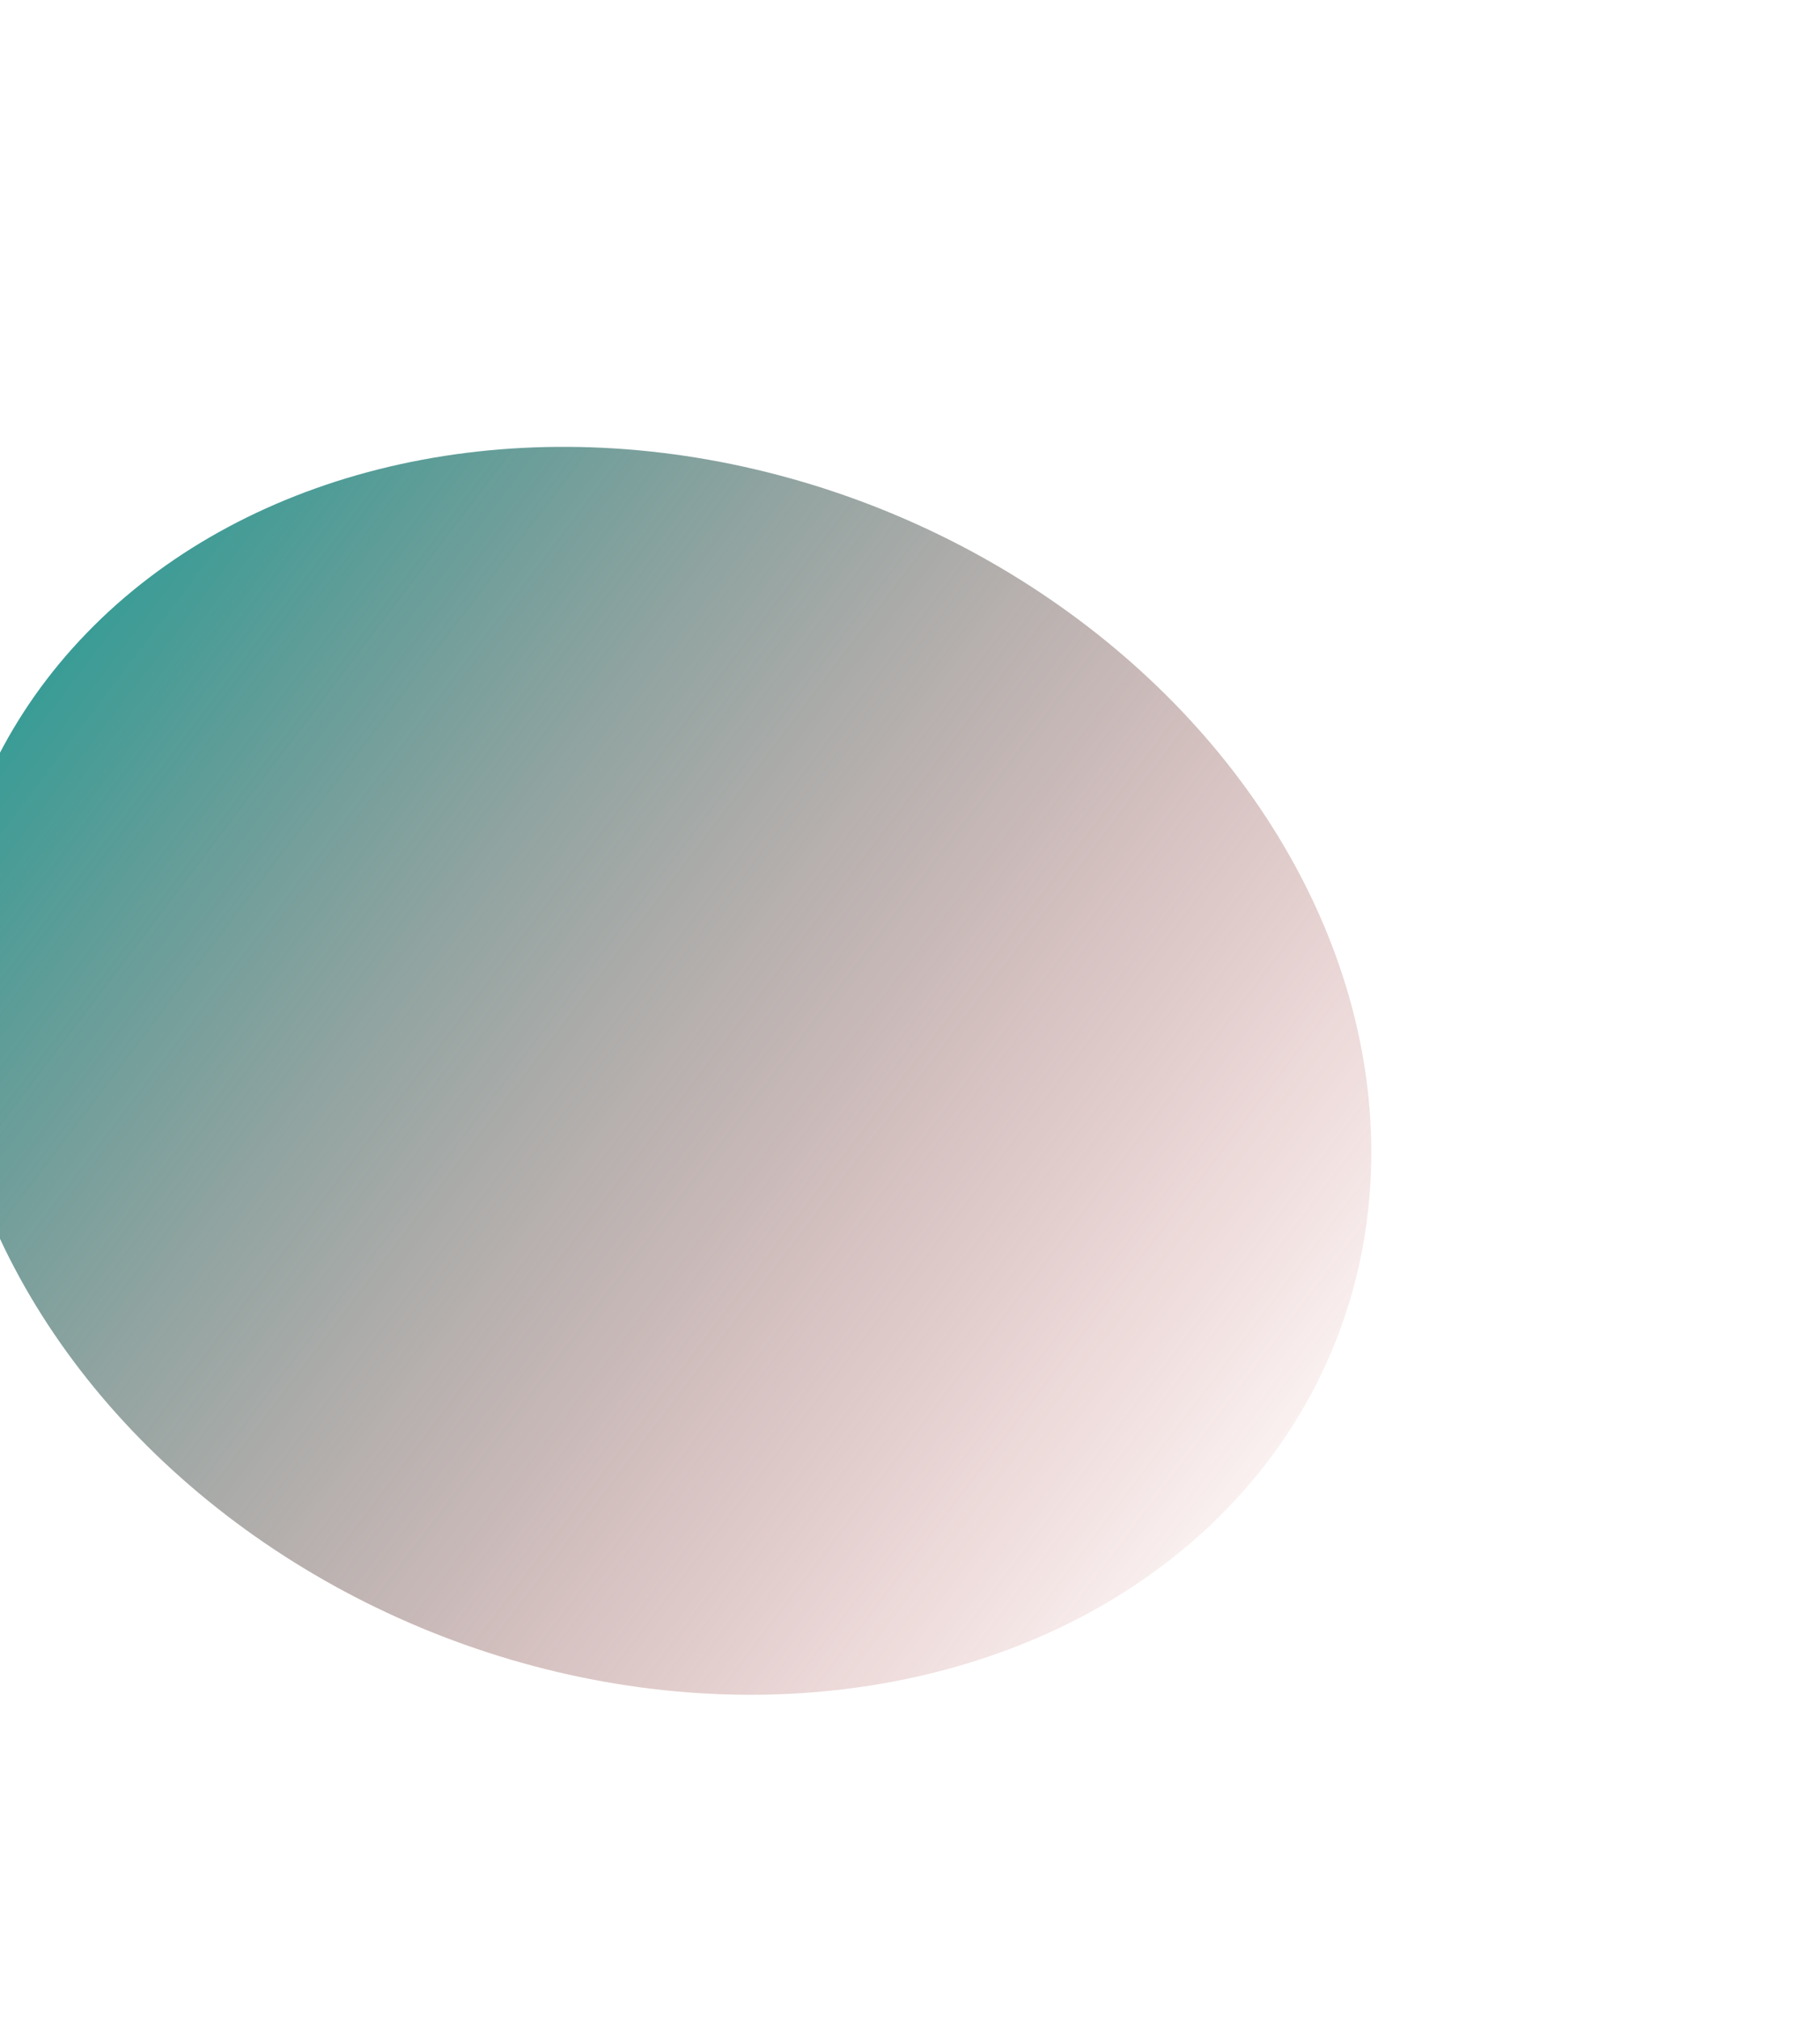 <svg width="816" height="905" viewBox="0 0 816 905" fill="none" xmlns="http://www.w3.org/2000/svg">
<g filter="url(#filter0_f_355_165)">
<ellipse cx="305.223" cy="296.168" rx="305.223" ry="296.168" transform="matrix(0.973 -0.229 0.405 0.914 -122.4 279)" fill="url(#paint0_linear_355_165)"/>
</g>
<defs>
<filter id="filter0_f_355_165" x="-225.828" y="0.058" width="1040.97" height="959.497" filterUnits="userSpaceOnUse" color-interpolation-filters="sRGB">
<feFlood flood-opacity="0" result="BackgroundImageFix"/>
<feBlend mode="normal" in="SourceGraphic" in2="BackgroundImageFix" result="shape"/>
<feGaussianBlur stdDeviation="100" result="effect1_foregroundBlur_355_165"/>
</filter>
<linearGradient id="paint0_linear_355_165" x1="63.099" y1="40.818" x2="472.851" y2="604.182" gradientUnits="userSpaceOnUse">
<stop stop-color="#1F9D96"/>
<stop offset="1" stop-color="#BC2525" stop-opacity="0"/>
</linearGradient>
</defs>
</svg>
